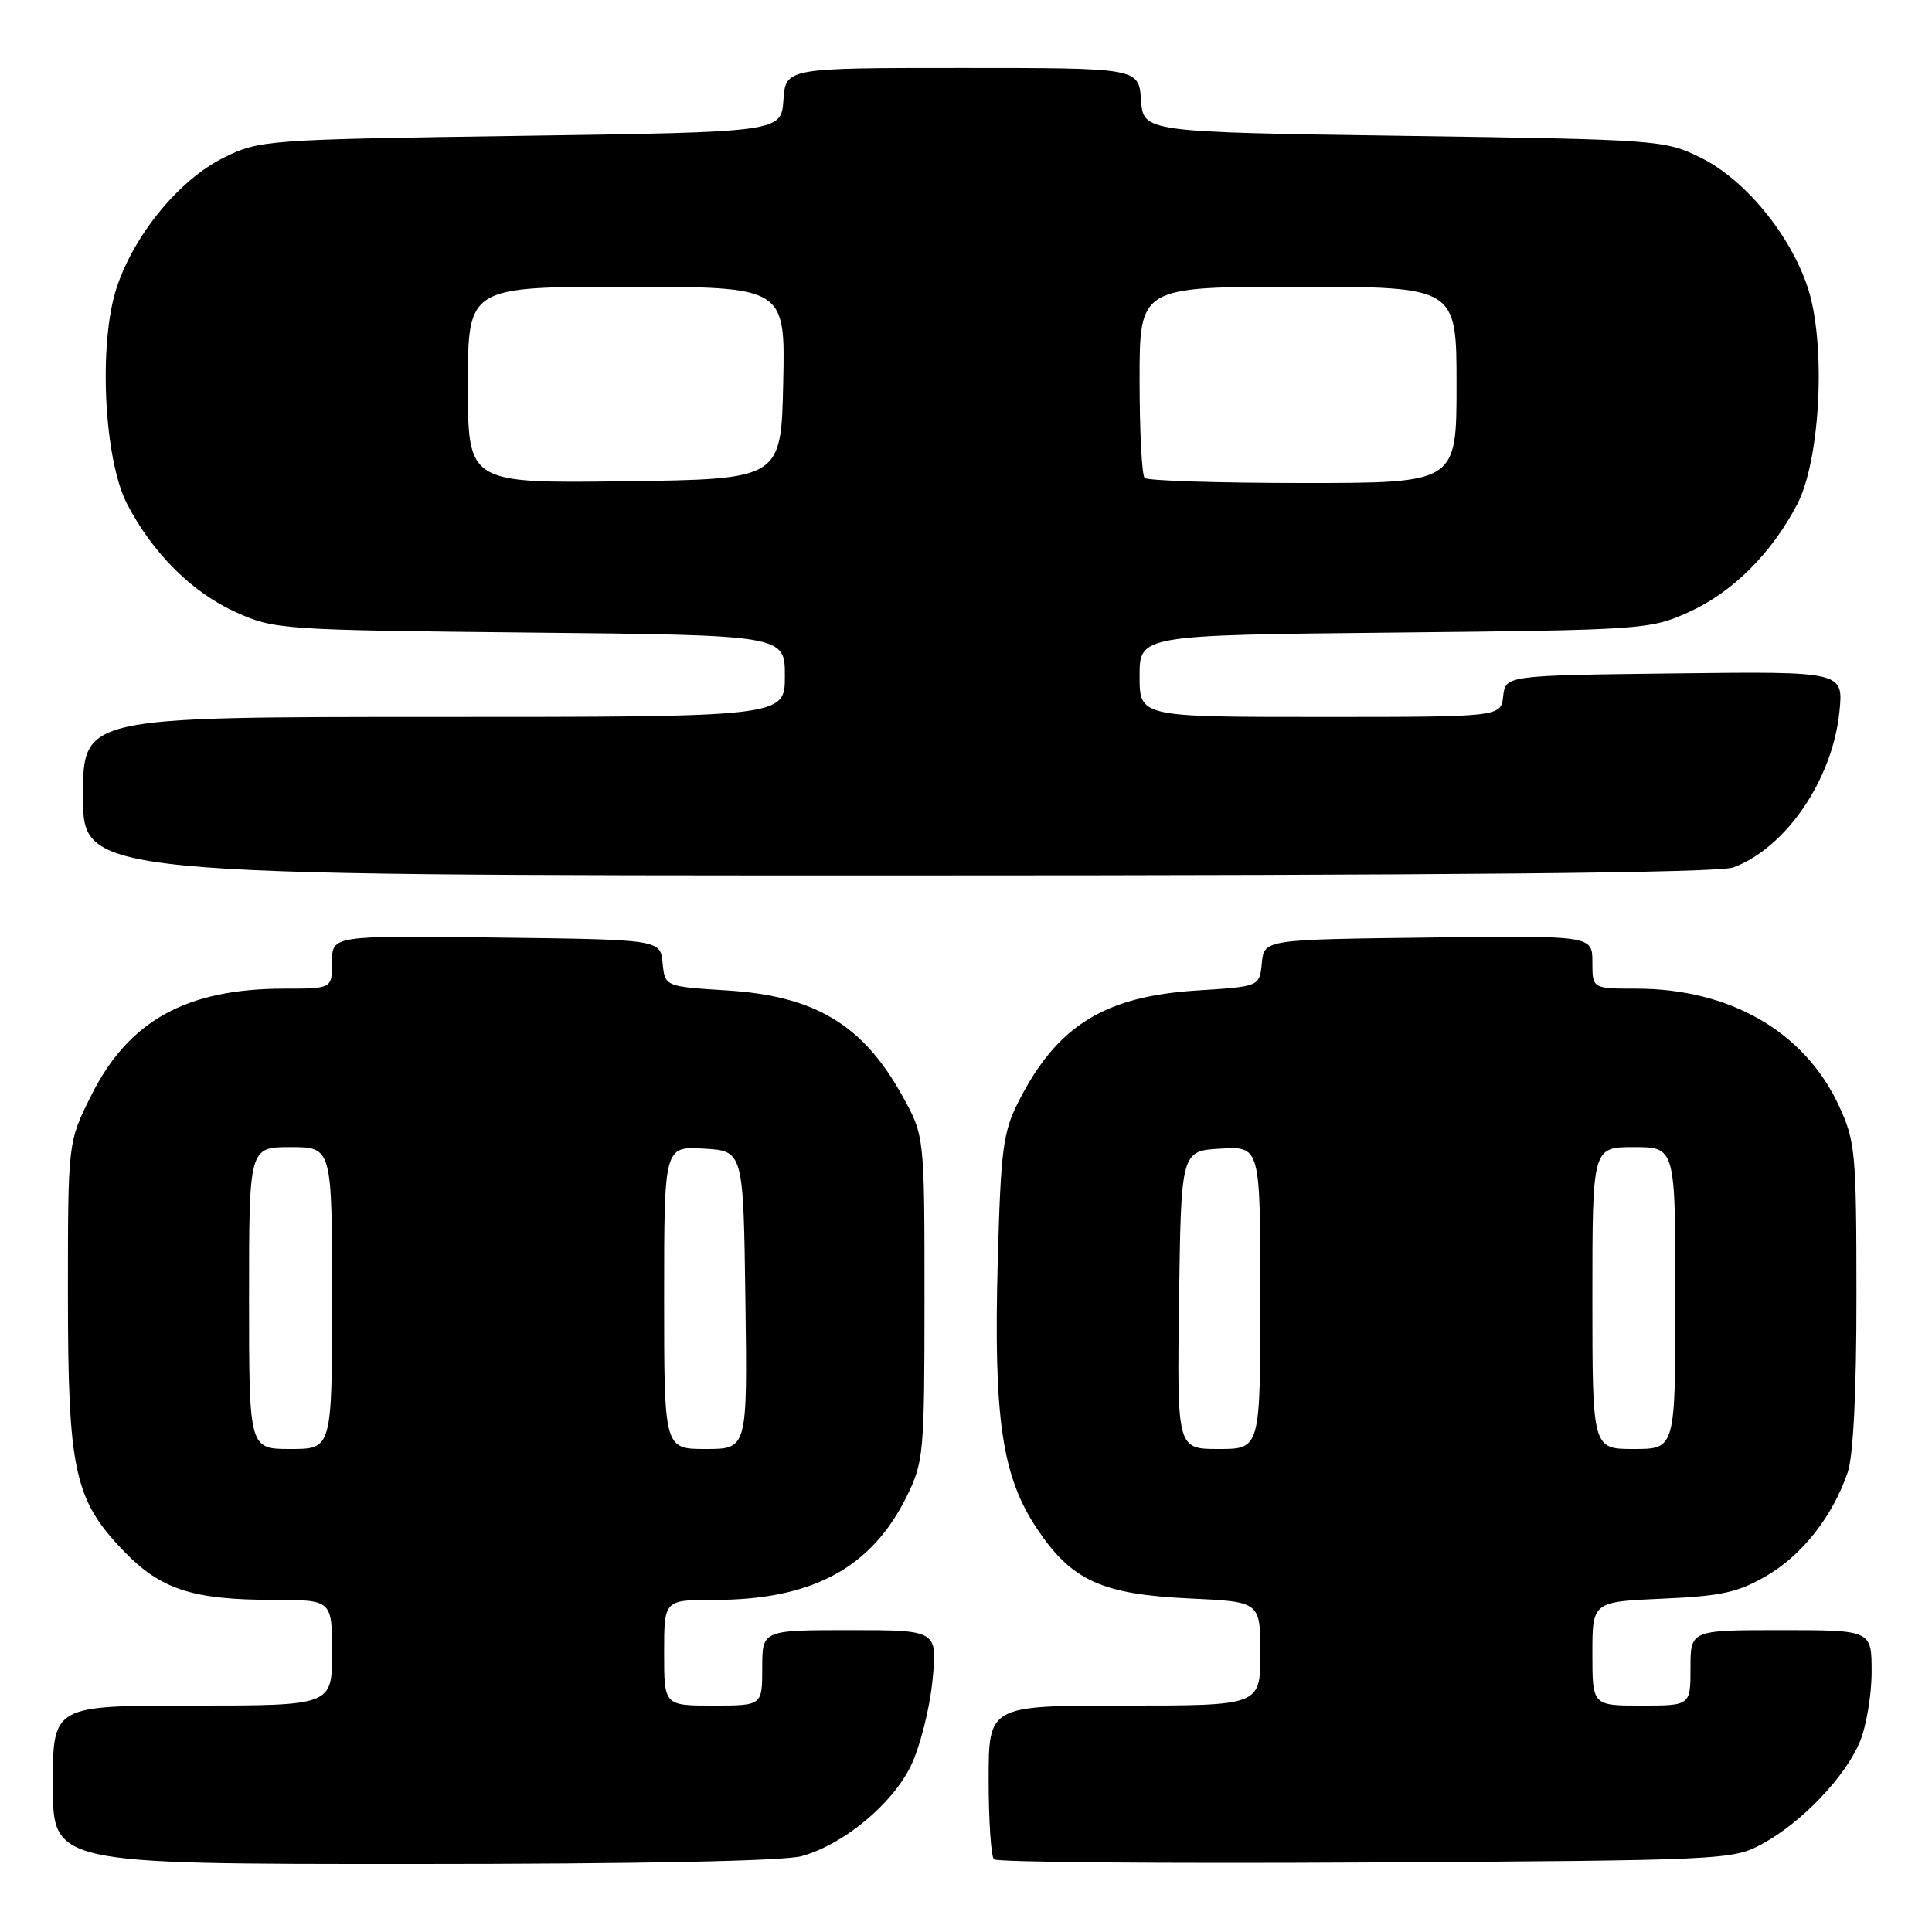 <?xml version="1.0" encoding="UTF-8" standalone="no"?>
<!DOCTYPE svg PUBLIC "-//W3C//DTD SVG 1.1//EN" "http://www.w3.org/Graphics/SVG/1.1/DTD/svg11.dtd" >
<svg xmlns="http://www.w3.org/2000/svg" xmlns:xlink="http://www.w3.org/1999/xlink" version="1.1" viewBox="0 0 256 256">
 <g >
 <path fill="currentColor"
d=" M 106.22 245.95 C 111.77 244.41 118.21 239.09 120.69 233.99 C 121.89 231.52 123.18 226.46 123.55 222.75 C 124.23 216.00 124.23 216.00 112.62 216.00 C 101.00 216.00 101.00 216.00 101.00 221.00 C 101.00 226.00 101.00 226.00 94.50 226.00 C 88.00 226.00 88.00 226.00 88.00 219.00 C 88.00 212.00 88.00 212.00 94.56 212.00 C 107.62 212.00 115.46 207.79 120.16 198.25 C 122.39 193.72 122.50 192.52 122.50 172.00 C 122.50 150.50 122.50 150.50 119.55 145.18 C 114.35 135.79 108.00 131.97 96.39 131.24 C 88.11 130.72 88.11 130.72 87.80 127.61 C 87.50 124.50 87.50 124.50 65.75 124.23 C 44.00 123.96 44.00 123.96 44.00 127.48 C 44.00 131.00 44.00 131.00 37.66 131.00 C 24.70 131.00 17.04 135.24 12.09 145.15 C 9.00 151.32 9.00 151.32 9.00 171.48 C 9.00 194.86 9.84 198.72 16.39 205.52 C 21.29 210.61 25.51 211.99 36.25 211.99 C 44.00 212.00 44.00 212.00 44.00 219.00 C 44.00 226.00 44.00 226.00 25.50 226.00 C 7.00 226.00 7.00 226.00 7.00 236.50 C 7.00 247.00 7.00 247.00 54.75 246.99 C 84.56 246.99 103.90 246.60 106.22 245.95 Z  M 233.50 244.33 C 238.72 241.51 244.51 235.45 246.45 230.78 C 247.30 228.74 248.00 224.57 248.00 221.53 C 248.00 216.00 248.00 216.00 236.00 216.00 C 224.00 216.00 224.00 216.00 224.00 221.00 C 224.00 226.00 224.00 226.00 217.50 226.00 C 211.00 226.00 211.00 226.00 211.00 219.12 C 211.00 212.24 211.00 212.24 220.30 211.83 C 228.11 211.49 230.32 211.00 234.13 208.77 C 238.84 206.01 242.83 200.92 244.83 195.10 C 245.57 192.94 246.00 184.37 245.99 171.60 C 245.98 152.60 245.85 151.22 243.63 146.44 C 239.08 136.69 229.21 131.00 216.82 131.00 C 211.00 131.00 211.00 131.00 211.00 127.48 C 211.00 123.96 211.00 123.96 189.25 124.23 C 167.50 124.50 167.50 124.50 167.20 127.61 C 166.89 130.72 166.89 130.72 158.65 131.24 C 146.33 132.01 140.05 135.91 134.94 146.00 C 132.91 150.00 132.61 152.32 132.21 167.00 C 131.64 187.91 132.75 195.54 137.36 202.49 C 141.98 209.44 145.97 211.27 157.75 211.81 C 167.00 212.24 167.00 212.24 167.00 219.12 C 167.00 226.00 167.00 226.00 149.00 226.00 C 131.00 226.00 131.00 226.00 131.00 235.83 C 131.00 241.24 131.32 245.98 131.70 246.37 C 132.09 246.76 154.25 246.94 180.95 246.79 C 228.56 246.51 229.58 246.46 233.50 244.33 Z  M 229.68 114.94 C 236.67 112.31 242.80 103.32 243.73 94.35 C 244.28 88.96 244.28 88.96 221.89 89.23 C 199.50 89.50 199.50 89.50 199.18 92.25 C 198.87 95.00 198.87 95.00 174.93 95.00 C 151.00 95.00 151.00 95.00 151.00 89.58 C 151.00 84.16 151.00 84.16 184.75 83.82 C 217.69 83.48 218.63 83.42 223.74 81.12 C 229.54 78.51 234.74 73.34 238.15 66.80 C 241.24 60.85 241.98 45.46 239.53 38.08 C 237.18 31.02 231.20 23.77 225.33 20.88 C 220.60 18.55 219.80 18.49 186.00 18.00 C 151.50 17.50 151.50 17.50 151.19 13.25 C 150.89 9.00 150.89 9.00 127.50 9.00 C 104.11 9.00 104.11 9.00 103.81 13.25 C 103.50 17.50 103.50 17.50 69.00 18.00 C 35.20 18.49 34.40 18.55 29.67 20.88 C 23.80 23.77 17.82 31.02 15.47 38.08 C 13.02 45.46 13.76 60.85 16.85 66.80 C 20.26 73.34 25.46 78.51 31.26 81.12 C 36.37 83.42 37.31 83.48 70.25 83.82 C 104.00 84.16 104.00 84.16 104.00 89.58 C 104.00 95.00 104.00 95.00 57.50 95.00 C 11.00 95.00 11.00 95.00 11.00 105.50 C 11.00 116.00 11.00 116.00 118.93 116.00 C 192.61 116.00 227.76 115.66 229.68 114.94 Z  M 33.00 172.00 C 33.00 152.00 33.00 152.00 38.50 152.00 C 44.00 152.00 44.00 152.00 44.00 172.00 C 44.00 192.00 44.00 192.00 38.50 192.00 C 33.00 192.00 33.00 192.00 33.00 172.00 Z  M 88.00 171.95 C 88.00 151.90 88.00 151.90 93.25 152.20 C 98.50 152.50 98.50 152.50 98.77 172.25 C 99.04 192.00 99.04 192.00 93.52 192.00 C 88.00 192.00 88.00 192.00 88.00 171.95 Z  M 156.23 172.25 C 156.50 152.50 156.50 152.50 161.75 152.20 C 167.00 151.90 167.00 151.90 167.00 171.95 C 167.00 192.00 167.00 192.00 161.48 192.00 C 155.96 192.00 155.96 192.00 156.23 172.25 Z  M 211.00 172.00 C 211.00 152.00 211.00 152.00 216.50 152.00 C 222.00 152.00 222.00 152.00 222.00 172.00 C 222.00 192.00 222.00 192.00 216.50 192.00 C 211.00 192.00 211.00 192.00 211.00 172.00 Z  M 62.00 51.02 C 62.00 38.00 62.00 38.00 83.03 38.00 C 104.06 38.00 104.06 38.00 103.78 50.75 C 103.50 63.50 103.50 63.50 82.75 63.77 C 62.00 64.04 62.00 64.04 62.00 51.02 Z  M 151.67 63.33 C 151.30 62.97 151.00 57.12 151.00 50.33 C 151.00 38.00 151.00 38.00 172.00 38.00 C 193.00 38.00 193.00 38.00 193.00 51.00 C 193.00 64.00 193.00 64.00 172.67 64.00 C 161.48 64.00 152.03 63.70 151.67 63.33 Z "/>
</g>
</svg>